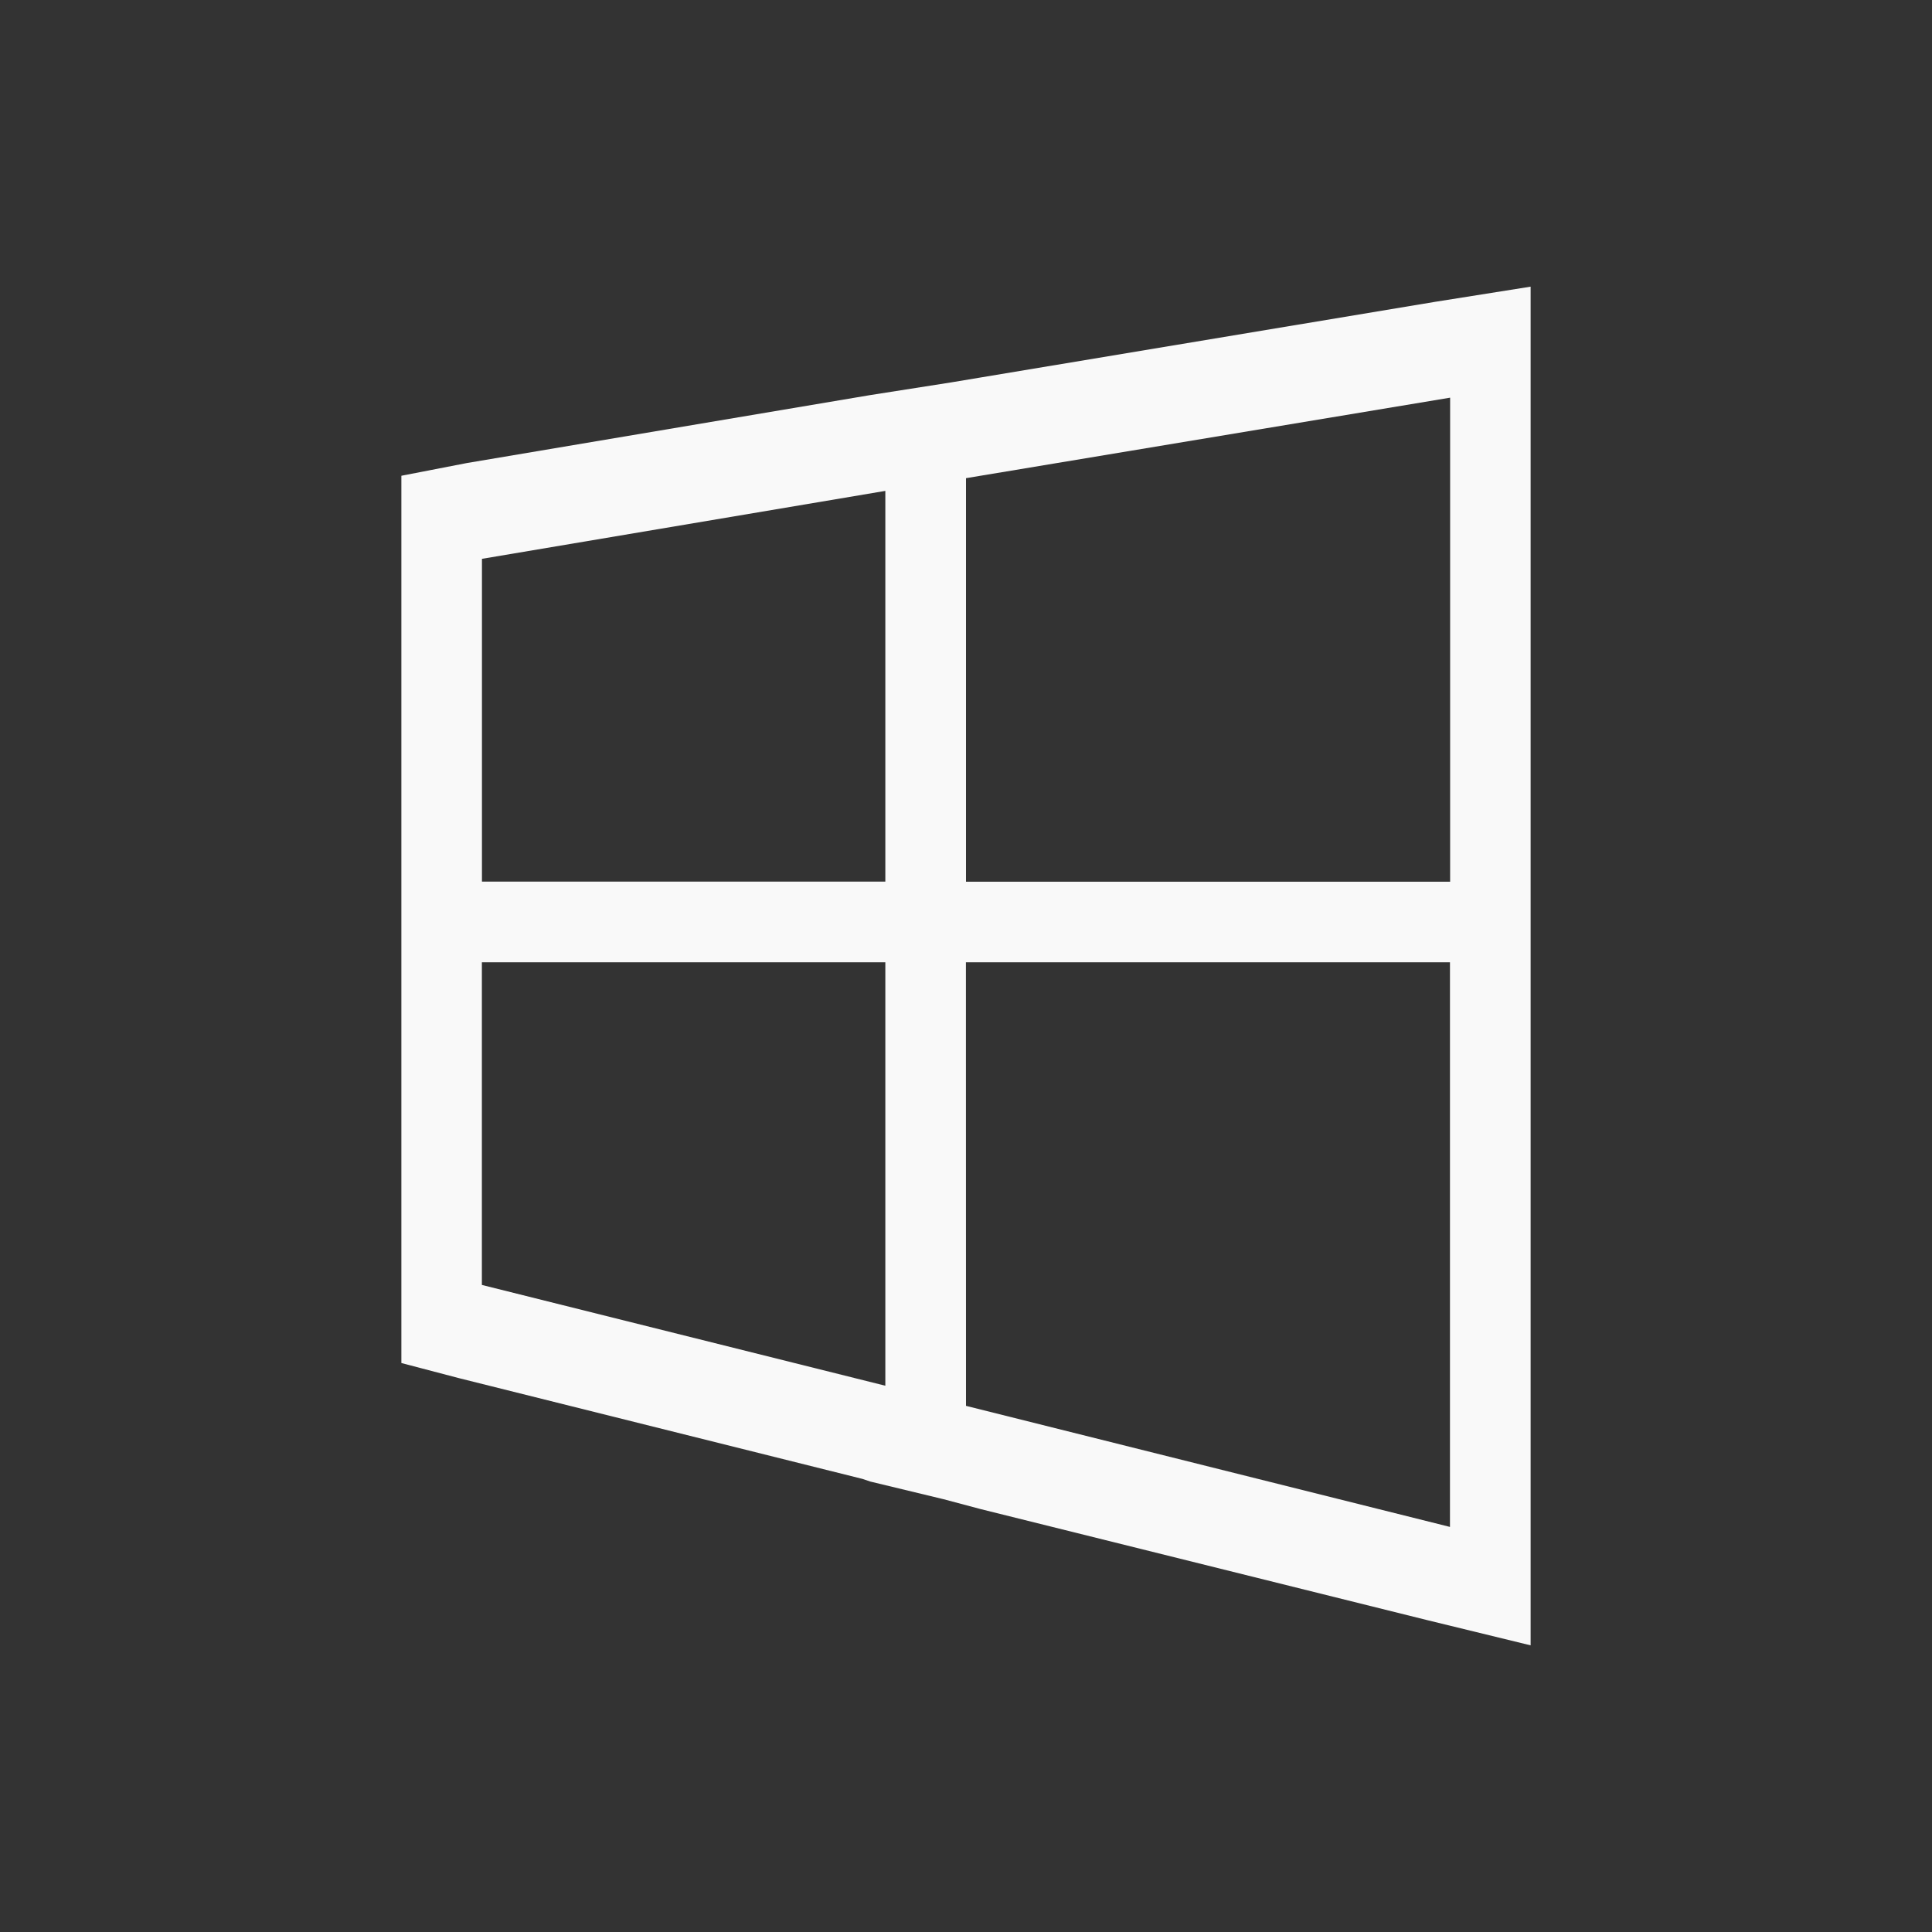 <svg xmlns="http://www.w3.org/2000/svg" viewBox="0 0 24 24" id="svg6">
  <rect x="0" y="0" width="24" height="24" fill="#333333" stroke="none"/>
  <defs id="defs3051">
    <style id="current-color-scheme">
      .ColorScheme-Text {
        color:#f9f9f9;
      }
      .ColorScheme-Highlight {
        color:#E0DFD8;
	  </style>
	</defs>
  <path style="fill:currentColor;fill-opacity:1;stroke:none"
     d="M 19.014,3.561 17.824,3.75 12.189,4.688 11.811,4.751 10.81,4.908 5.8,5.752 4.986,5.91 v 11.022 l 0.72,0.189 5.01,1.251 0.094,0.032 0.908,0.219 0.47,0.125 5.542,1.378 1.284,0.313 z m -1,1.379 v 6.013 H 12 V 5.94 Z m -7.016,1.158 v 4.854 H 5.987 v -4.01 z m -5.012,5.856 h 5.012 v 5.26 L 5.986,15.962 Z m 6.013,0 h 6.013 v 7.014 L 12,17.464 Z"
  	 class="ColorScheme-Text" />
</svg>
